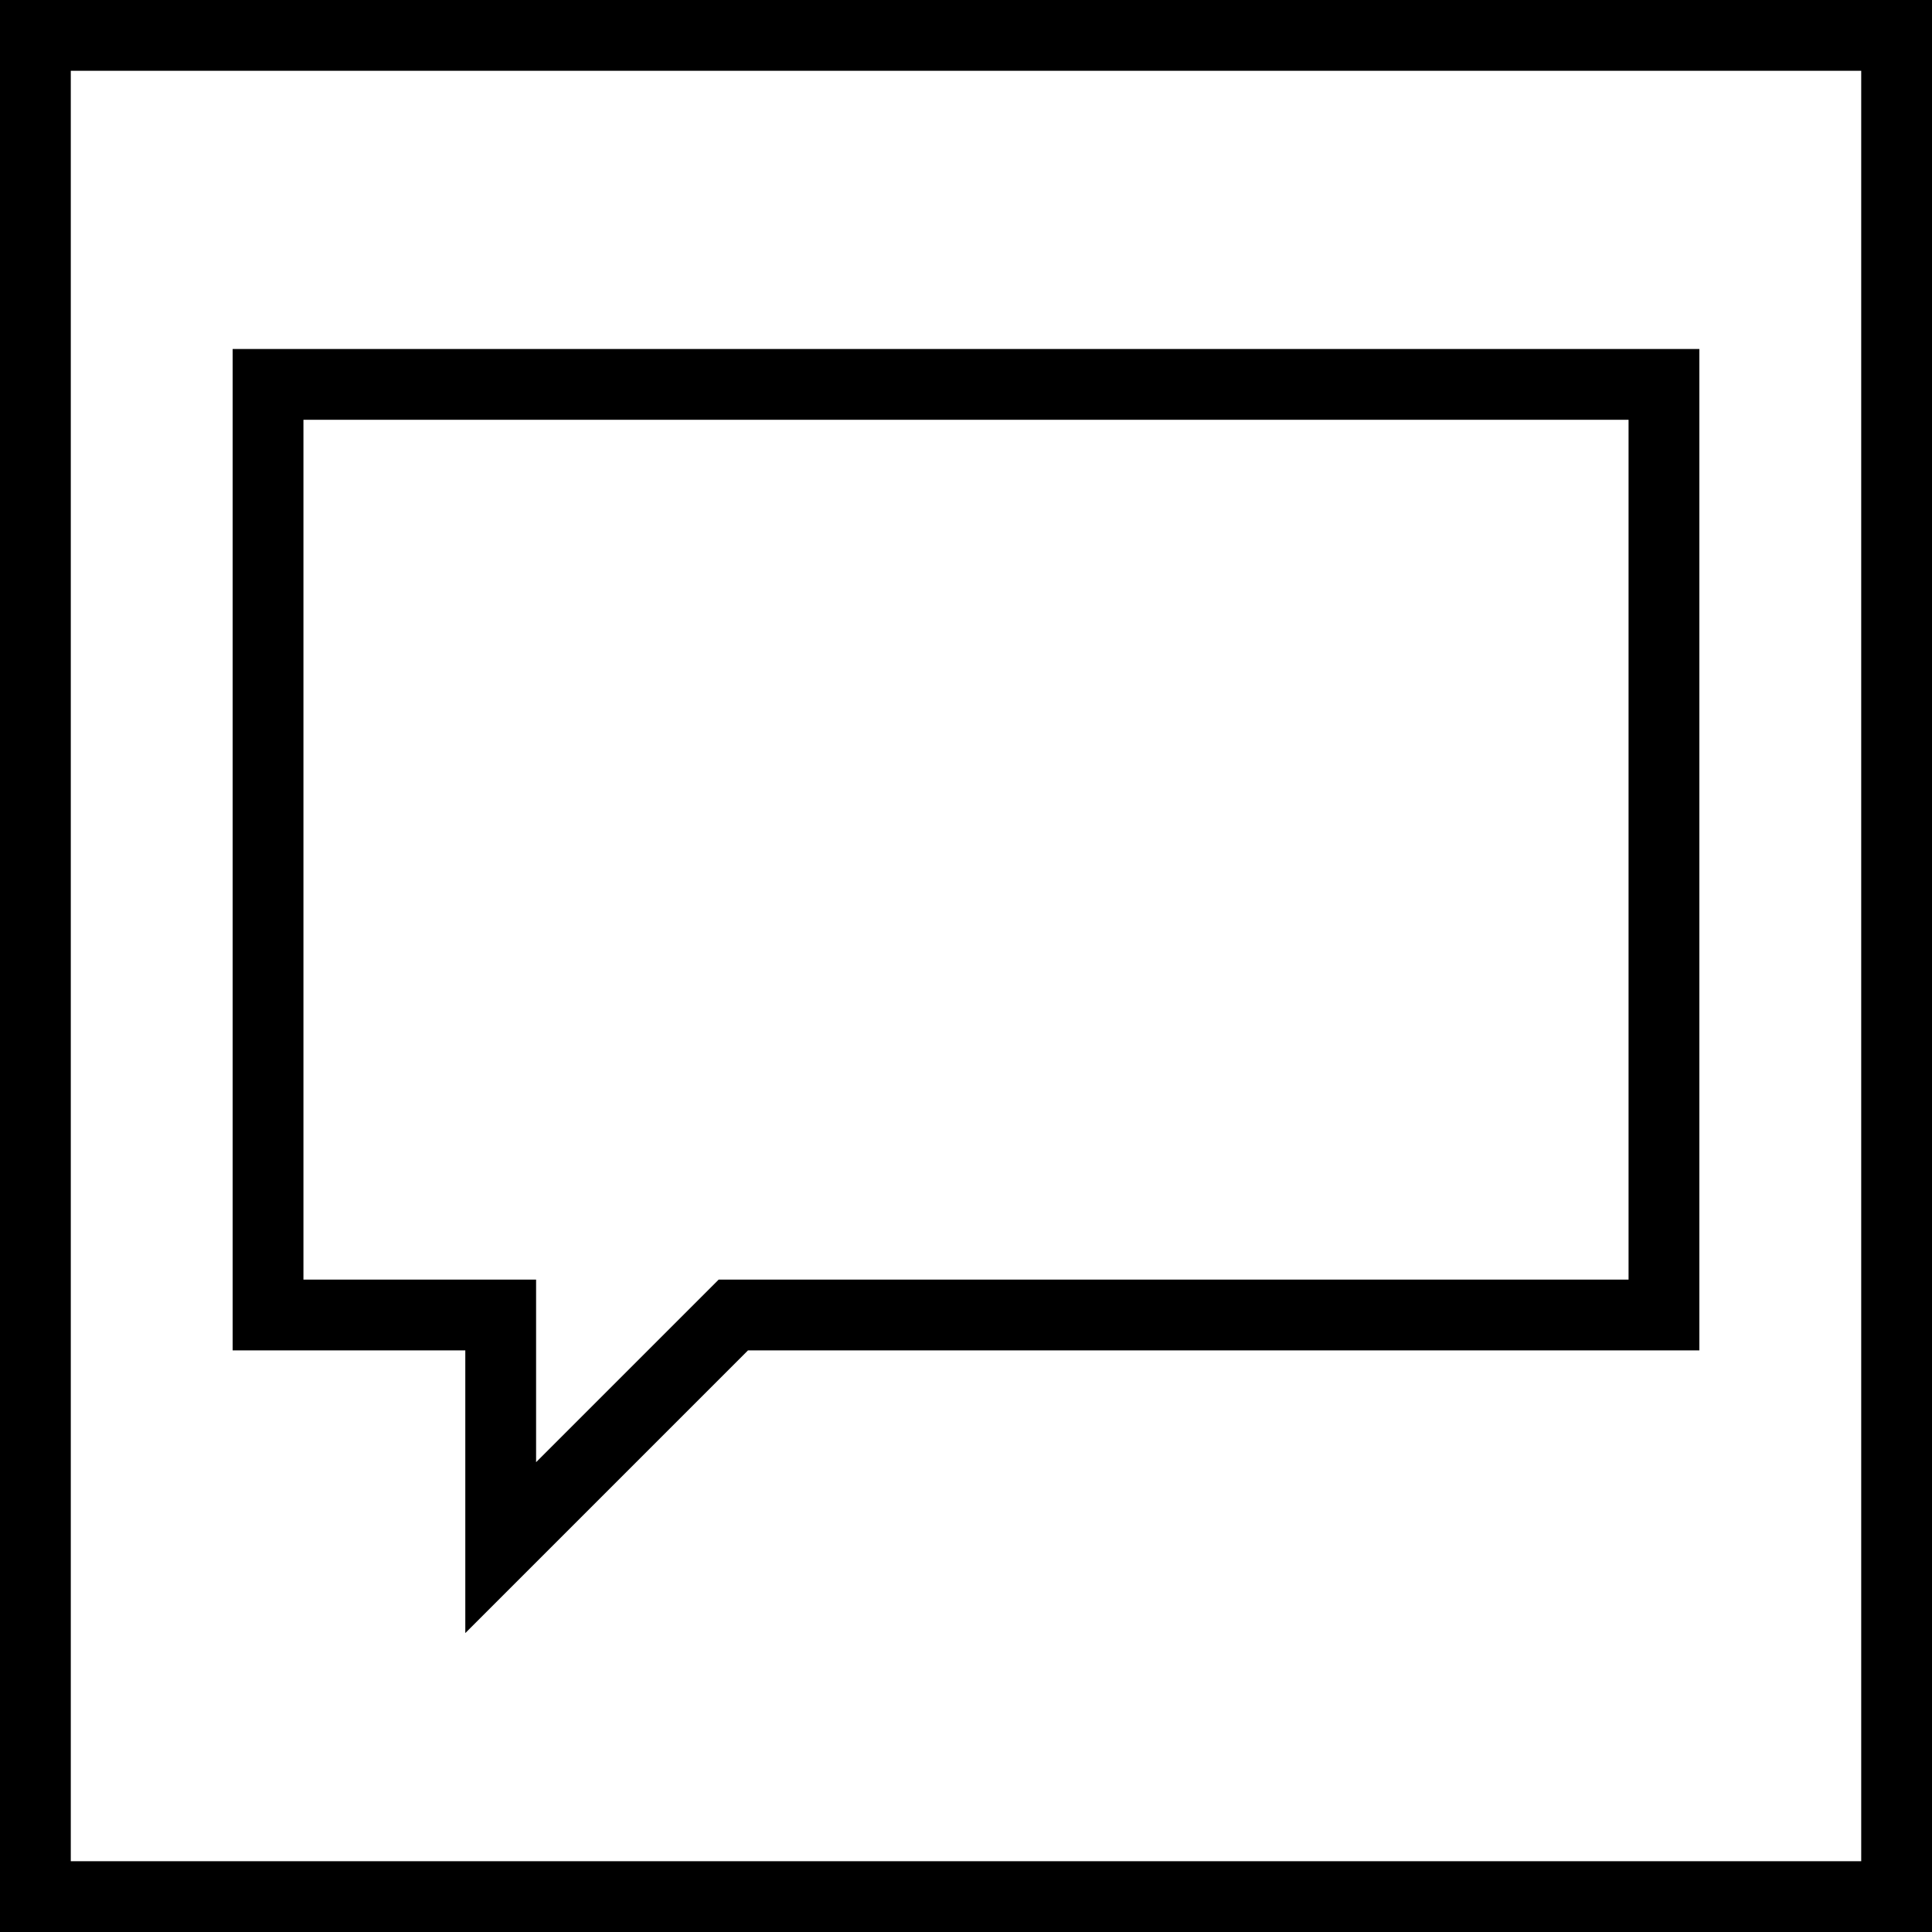 <svg xmlns="http://www.w3.org/2000/svg" xmlns:xlink="http://www.w3.org/1999/xlink" xml:space="preserve" version="1.1" style="shape-rendering:geometricPrecision;text-rendering:geometricPrecision;image-rendering:optimizeQuality;" viewBox="0 0 613636 613636" x="0px" y="0px" fill-rule="evenodd" clip-rule="evenodd"><g><path class="fil0" d="M11242 0l591152 0 11242 0 0 11242 0 591152 0 11242 -11242 0 -591152 0 -11242 0 0 -11242 0 -591152 0 -11242 11242 0zm226337 428901l-70601 70601 -19190 19190 0 -27139 0 -62652 -62652 0 -11242 0 0 -11242 0 -295576 0 -11242 11242 0 443364 0 11242 0 0 11242 0 295576 0 11242 -11242 0 -290921 0zm-67307 35514l54704 -54704 3294 -3294 4654 0 284334 0 0 -273092 -420880 0 0 273092 62652 0 11242 0 0 11242 0 46756zm420880 -441931l-568668 0 0 568668 568668 0 0 -568668z"></path></g></svg>